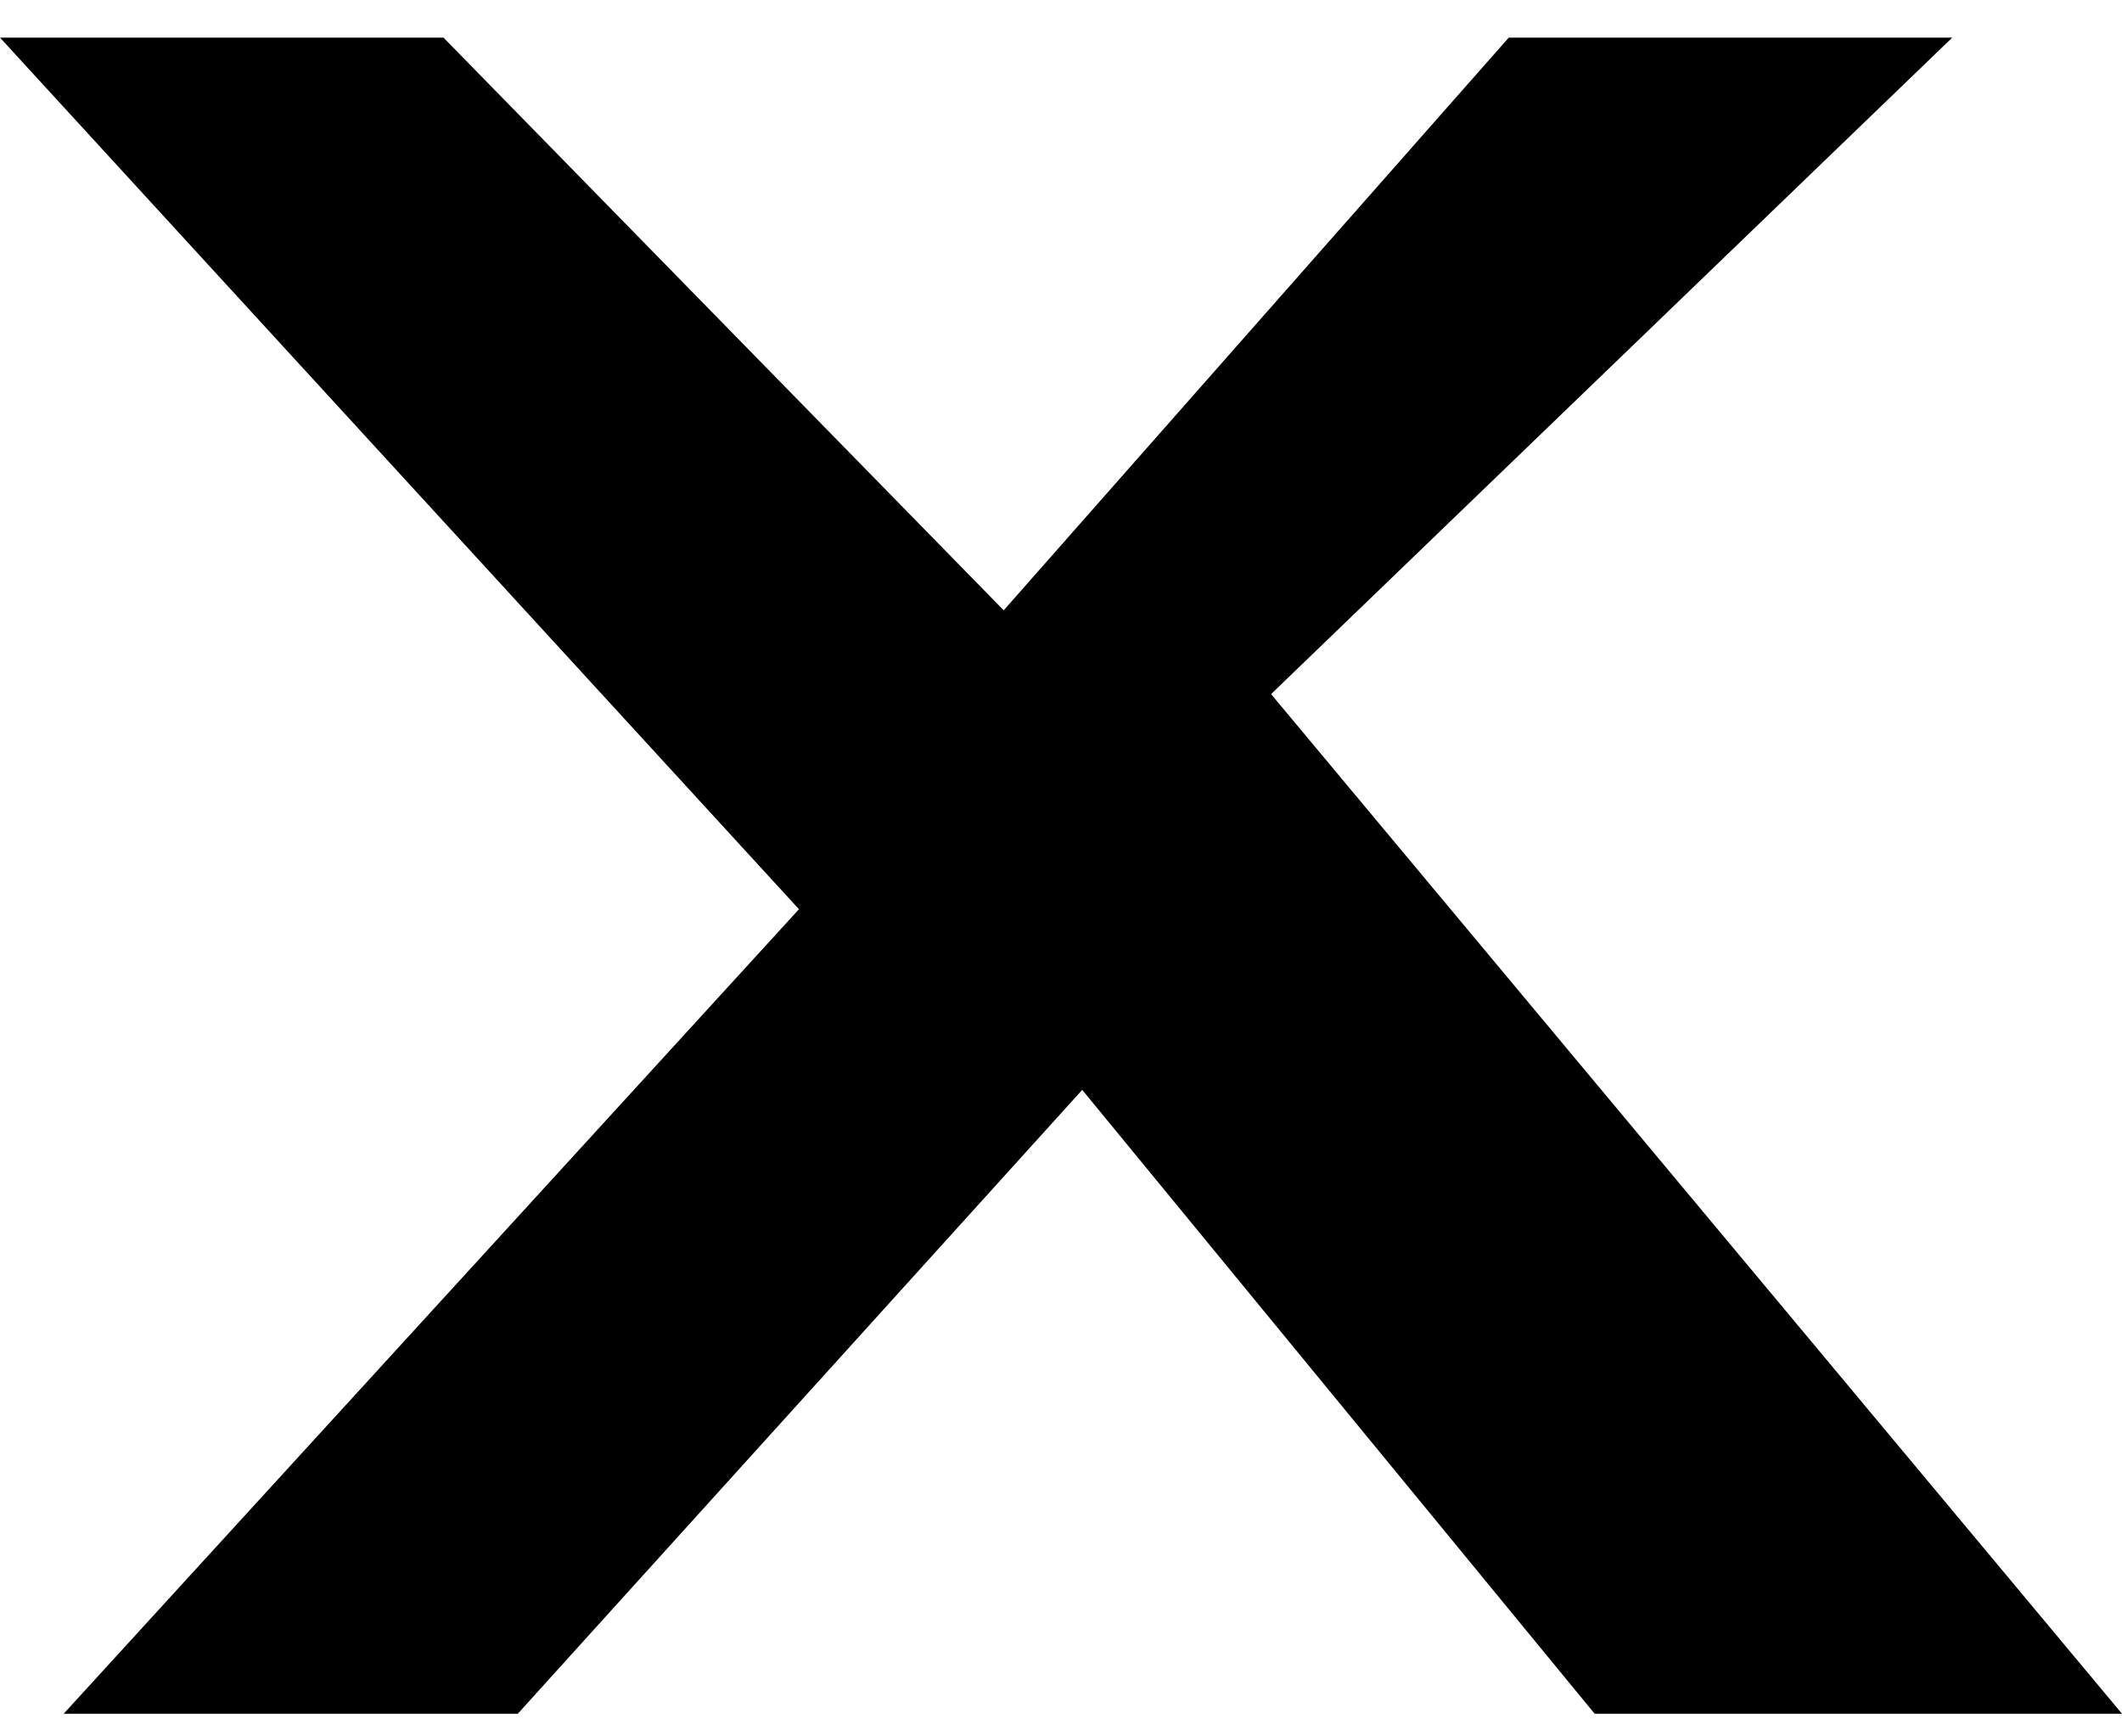 <svg width="33" height="27" viewBox="0 0 33 27" fill="none" xmlns="http://www.w3.org/2000/svg">
<path d="M6.897 0.585H0L12.425 14.138L0.99 26.648H8.052L16.83 16.947L24.799 26.648H33L19.767 10.793L30.36 0.585H23.463L15.609 9.49L6.897 0.585Z" fill="black"/>
</svg>
